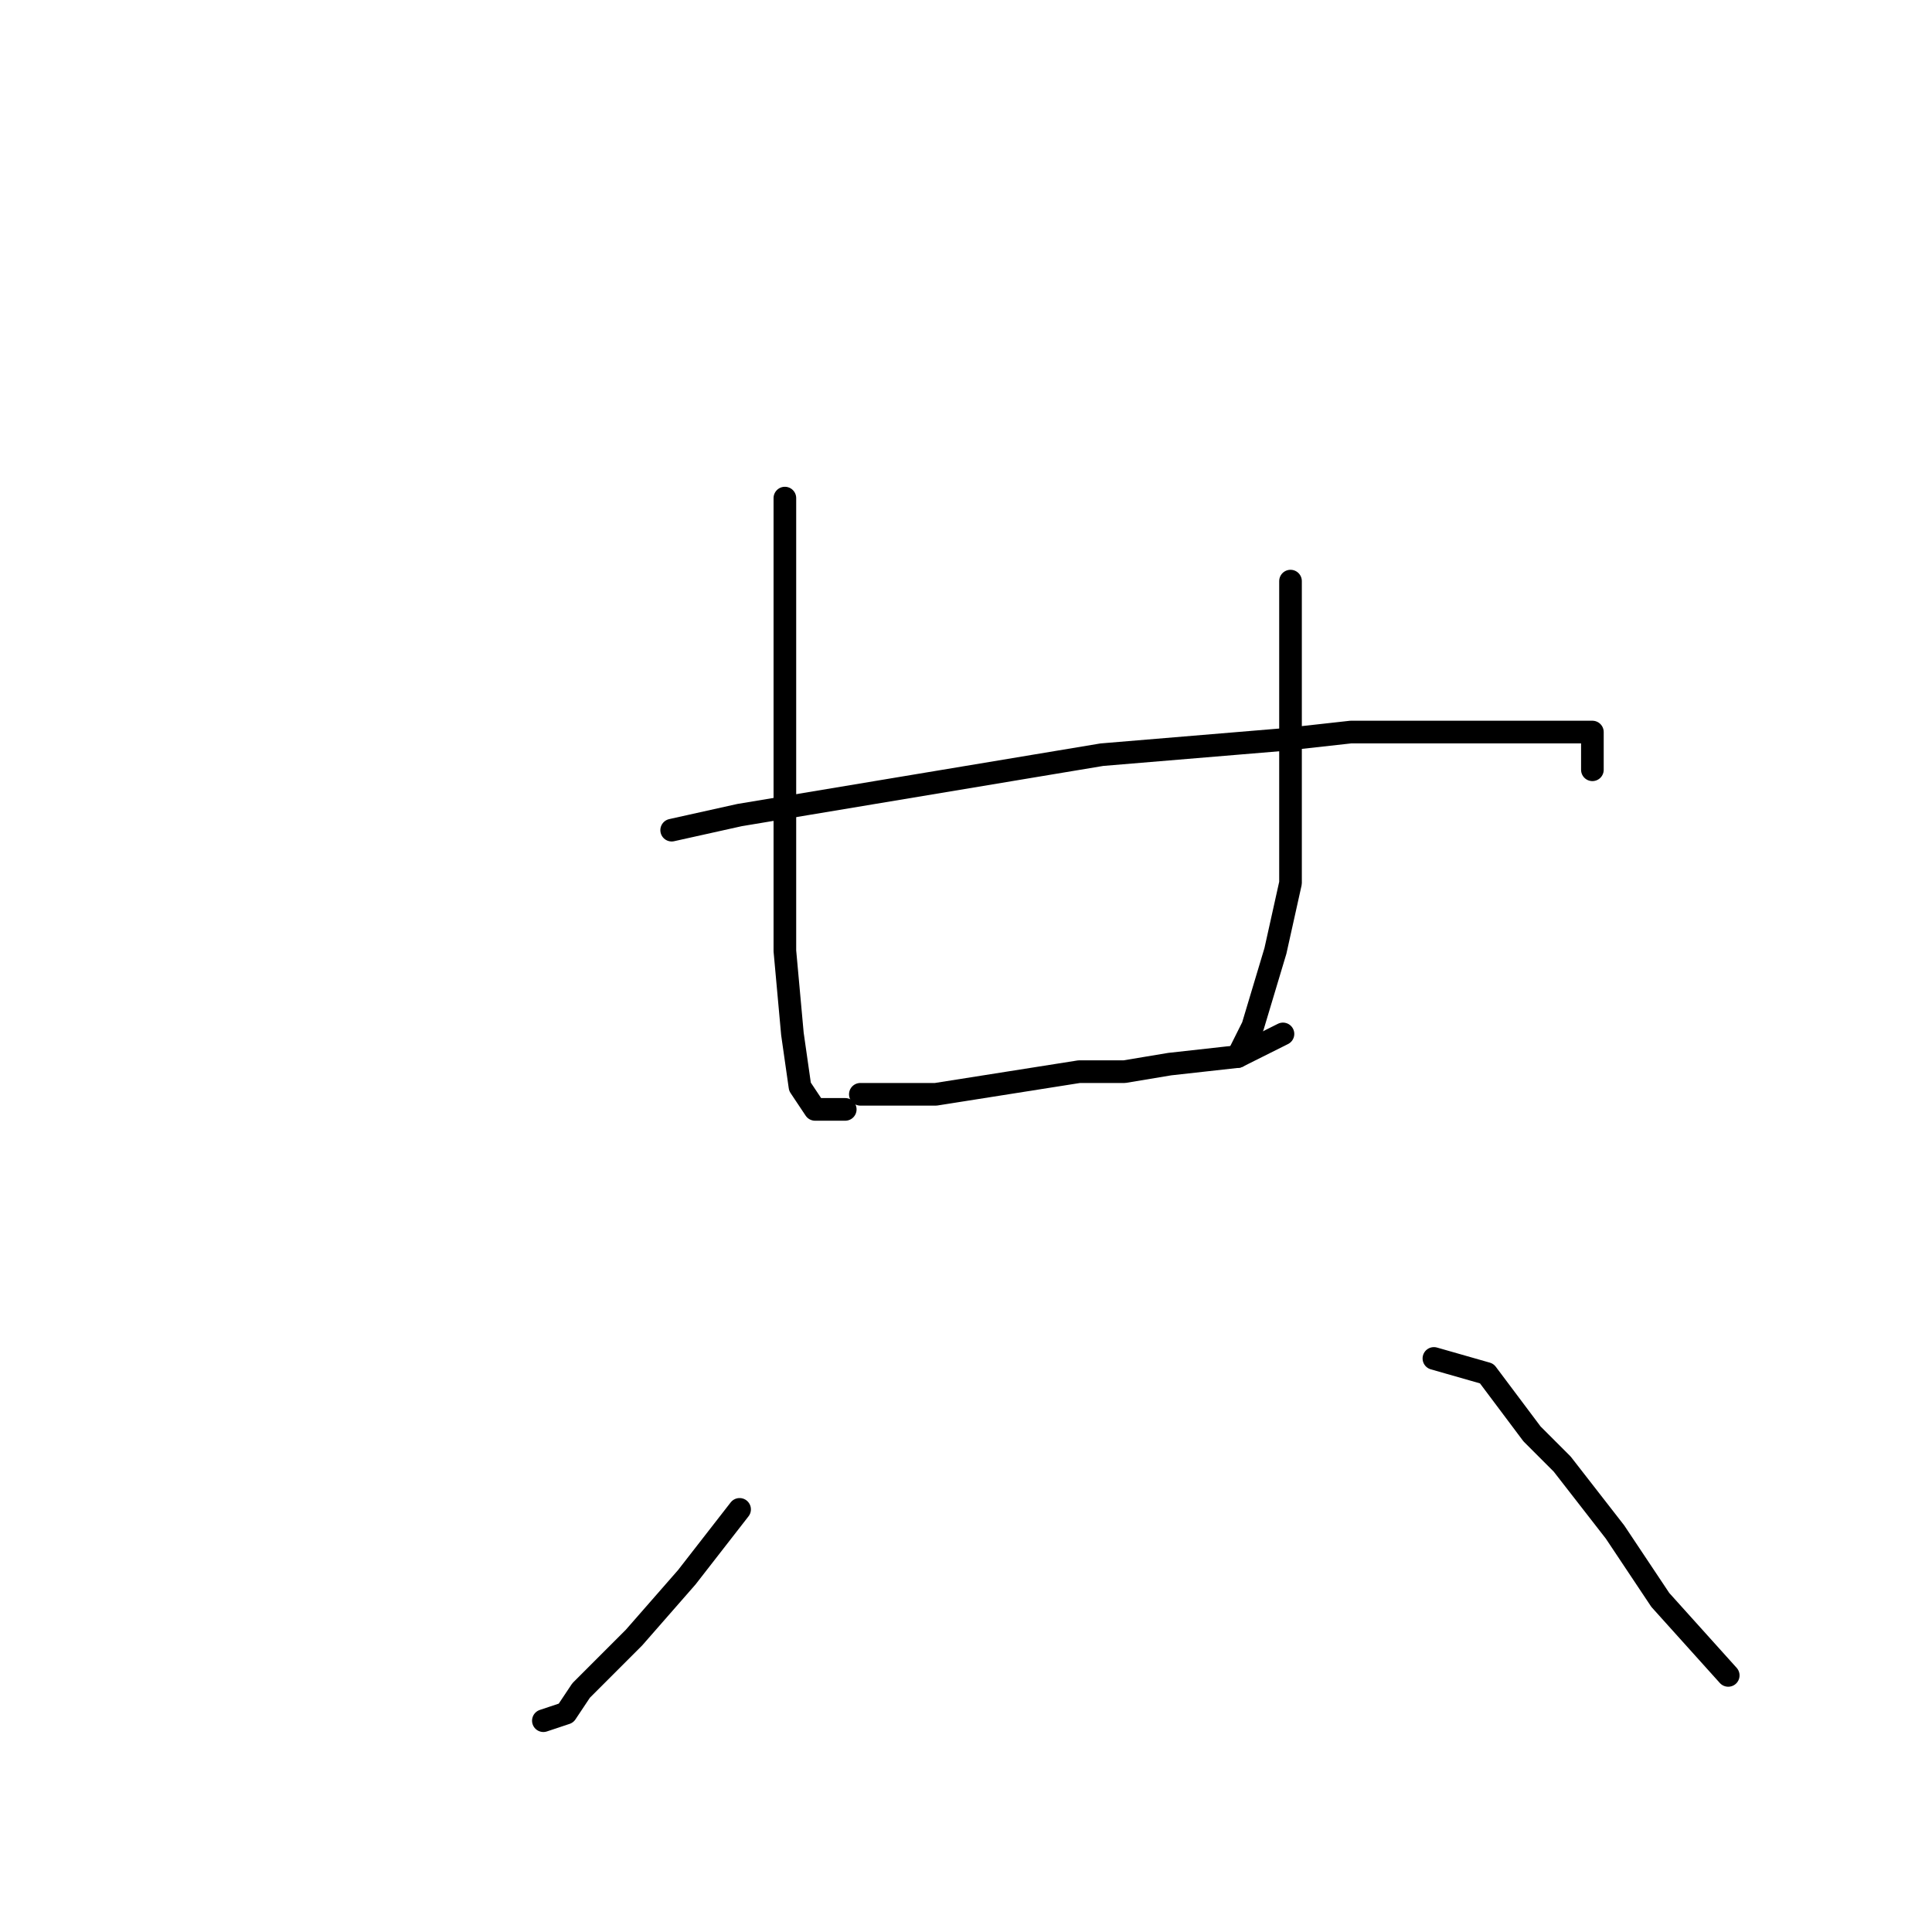 <?xml version="1.0" standalone="no"?>
    <svg width="256" height="256" xmlns="http://www.w3.org/2000/svg" version="1.1">
    <polyline stroke="black" stroke-width="3" stroke-linecap="round" fill="transparent" stroke-linejoin="round" points="104 66 104 73 104 91 104 111 104 126 105 137 106 144 108 147 112 147 112 147 " />
        <polyline stroke="black" stroke-width="3" stroke-linecap="round" fill="transparent" stroke-linejoin="round" points="171 77 171 88 171 102 171 113 171 117 169 126 166 136 164 140 164 140 " />
        <polyline stroke="black" stroke-width="3" stroke-linecap="round" fill="transparent" stroke-linejoin="round" points="114 145 119 145 124 145 143 142 149 142 155 141 164 140 170 137 170 137 " />
        <polyline stroke="black" stroke-width="3" stroke-linecap="round" fill="transparent" stroke-linejoin="round" points="89 110 98 108 134 102 146 100 170 98 179 97 196 97 207 97 211 97 211 102 211 102 " />
        <polyline stroke="black" stroke-width="3" stroke-linecap="round" fill="transparent" stroke-linejoin="round" points="98 200 91 209 84 217 77 224 75 227 72 228 72 228 " />
        <polyline stroke="black" stroke-width="3" stroke-linecap="round" fill="transparent" stroke-linejoin="round" points="190 180 197 182 203 190 207 194 214 203 220 212 229 222 229 222 " />
        </svg>